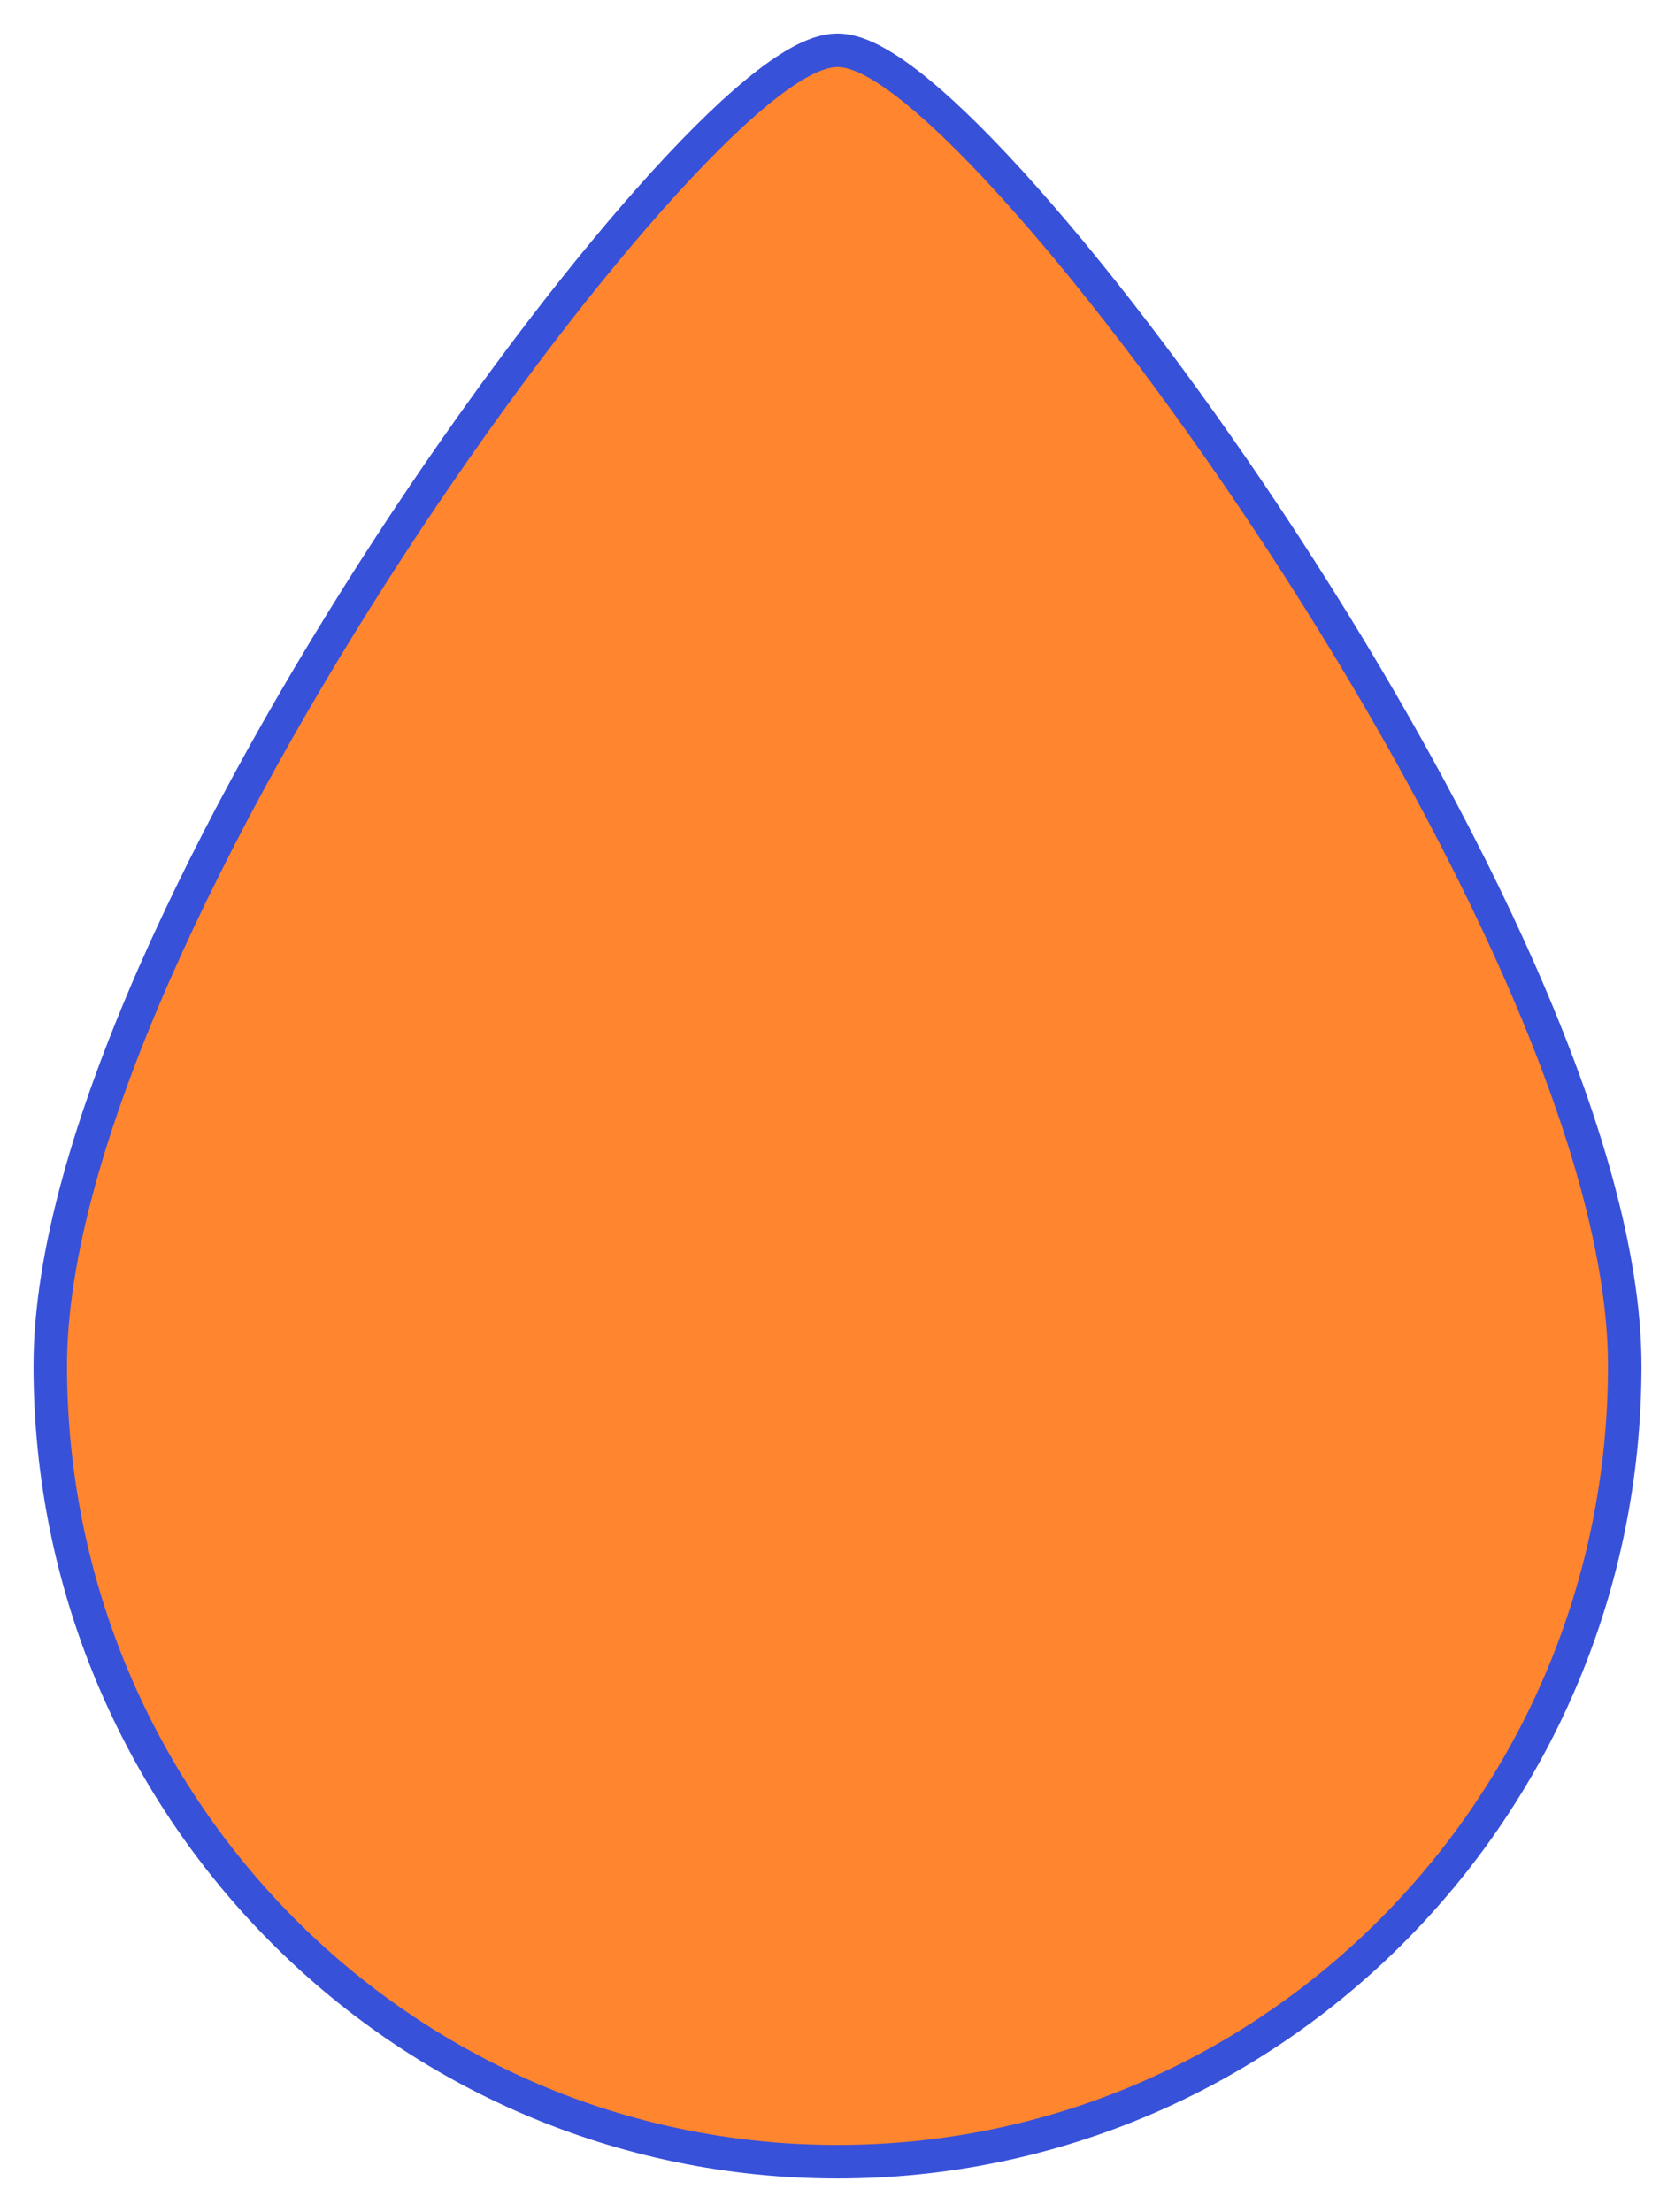 <svg width="25" height="33" viewBox="0 0 25 33" fill="none" xmlns="http://www.w3.org/2000/svg">
<path d="M12.5 32.25C18.992 32.25 24.25 26.931 24.25 20.375C24.25 18.718 23.634 16.666 22.702 14.539C21.766 12.406 20.501 10.172 19.178 8.143C17.855 6.115 16.47 4.284 15.292 2.958C14.704 2.296 14.163 1.754 13.703 1.376C13.474 1.187 13.259 1.035 13.065 0.928C12.877 0.824 12.683 0.75 12.5 0.75C12.317 0.75 12.123 0.824 11.935 0.928C11.741 1.035 11.526 1.187 11.297 1.376C10.837 1.754 10.296 2.296 9.708 2.958C8.53 4.284 7.145 6.115 5.822 8.143C4.499 10.172 3.234 12.406 2.298 14.539C1.366 16.666 0.75 18.718 0.75 20.375C0.75 26.931 6.008 32.25 12.5 32.25Z" fill="#FF852E" stroke="#3851D9" stroke-width="0.5"/>
</svg>
